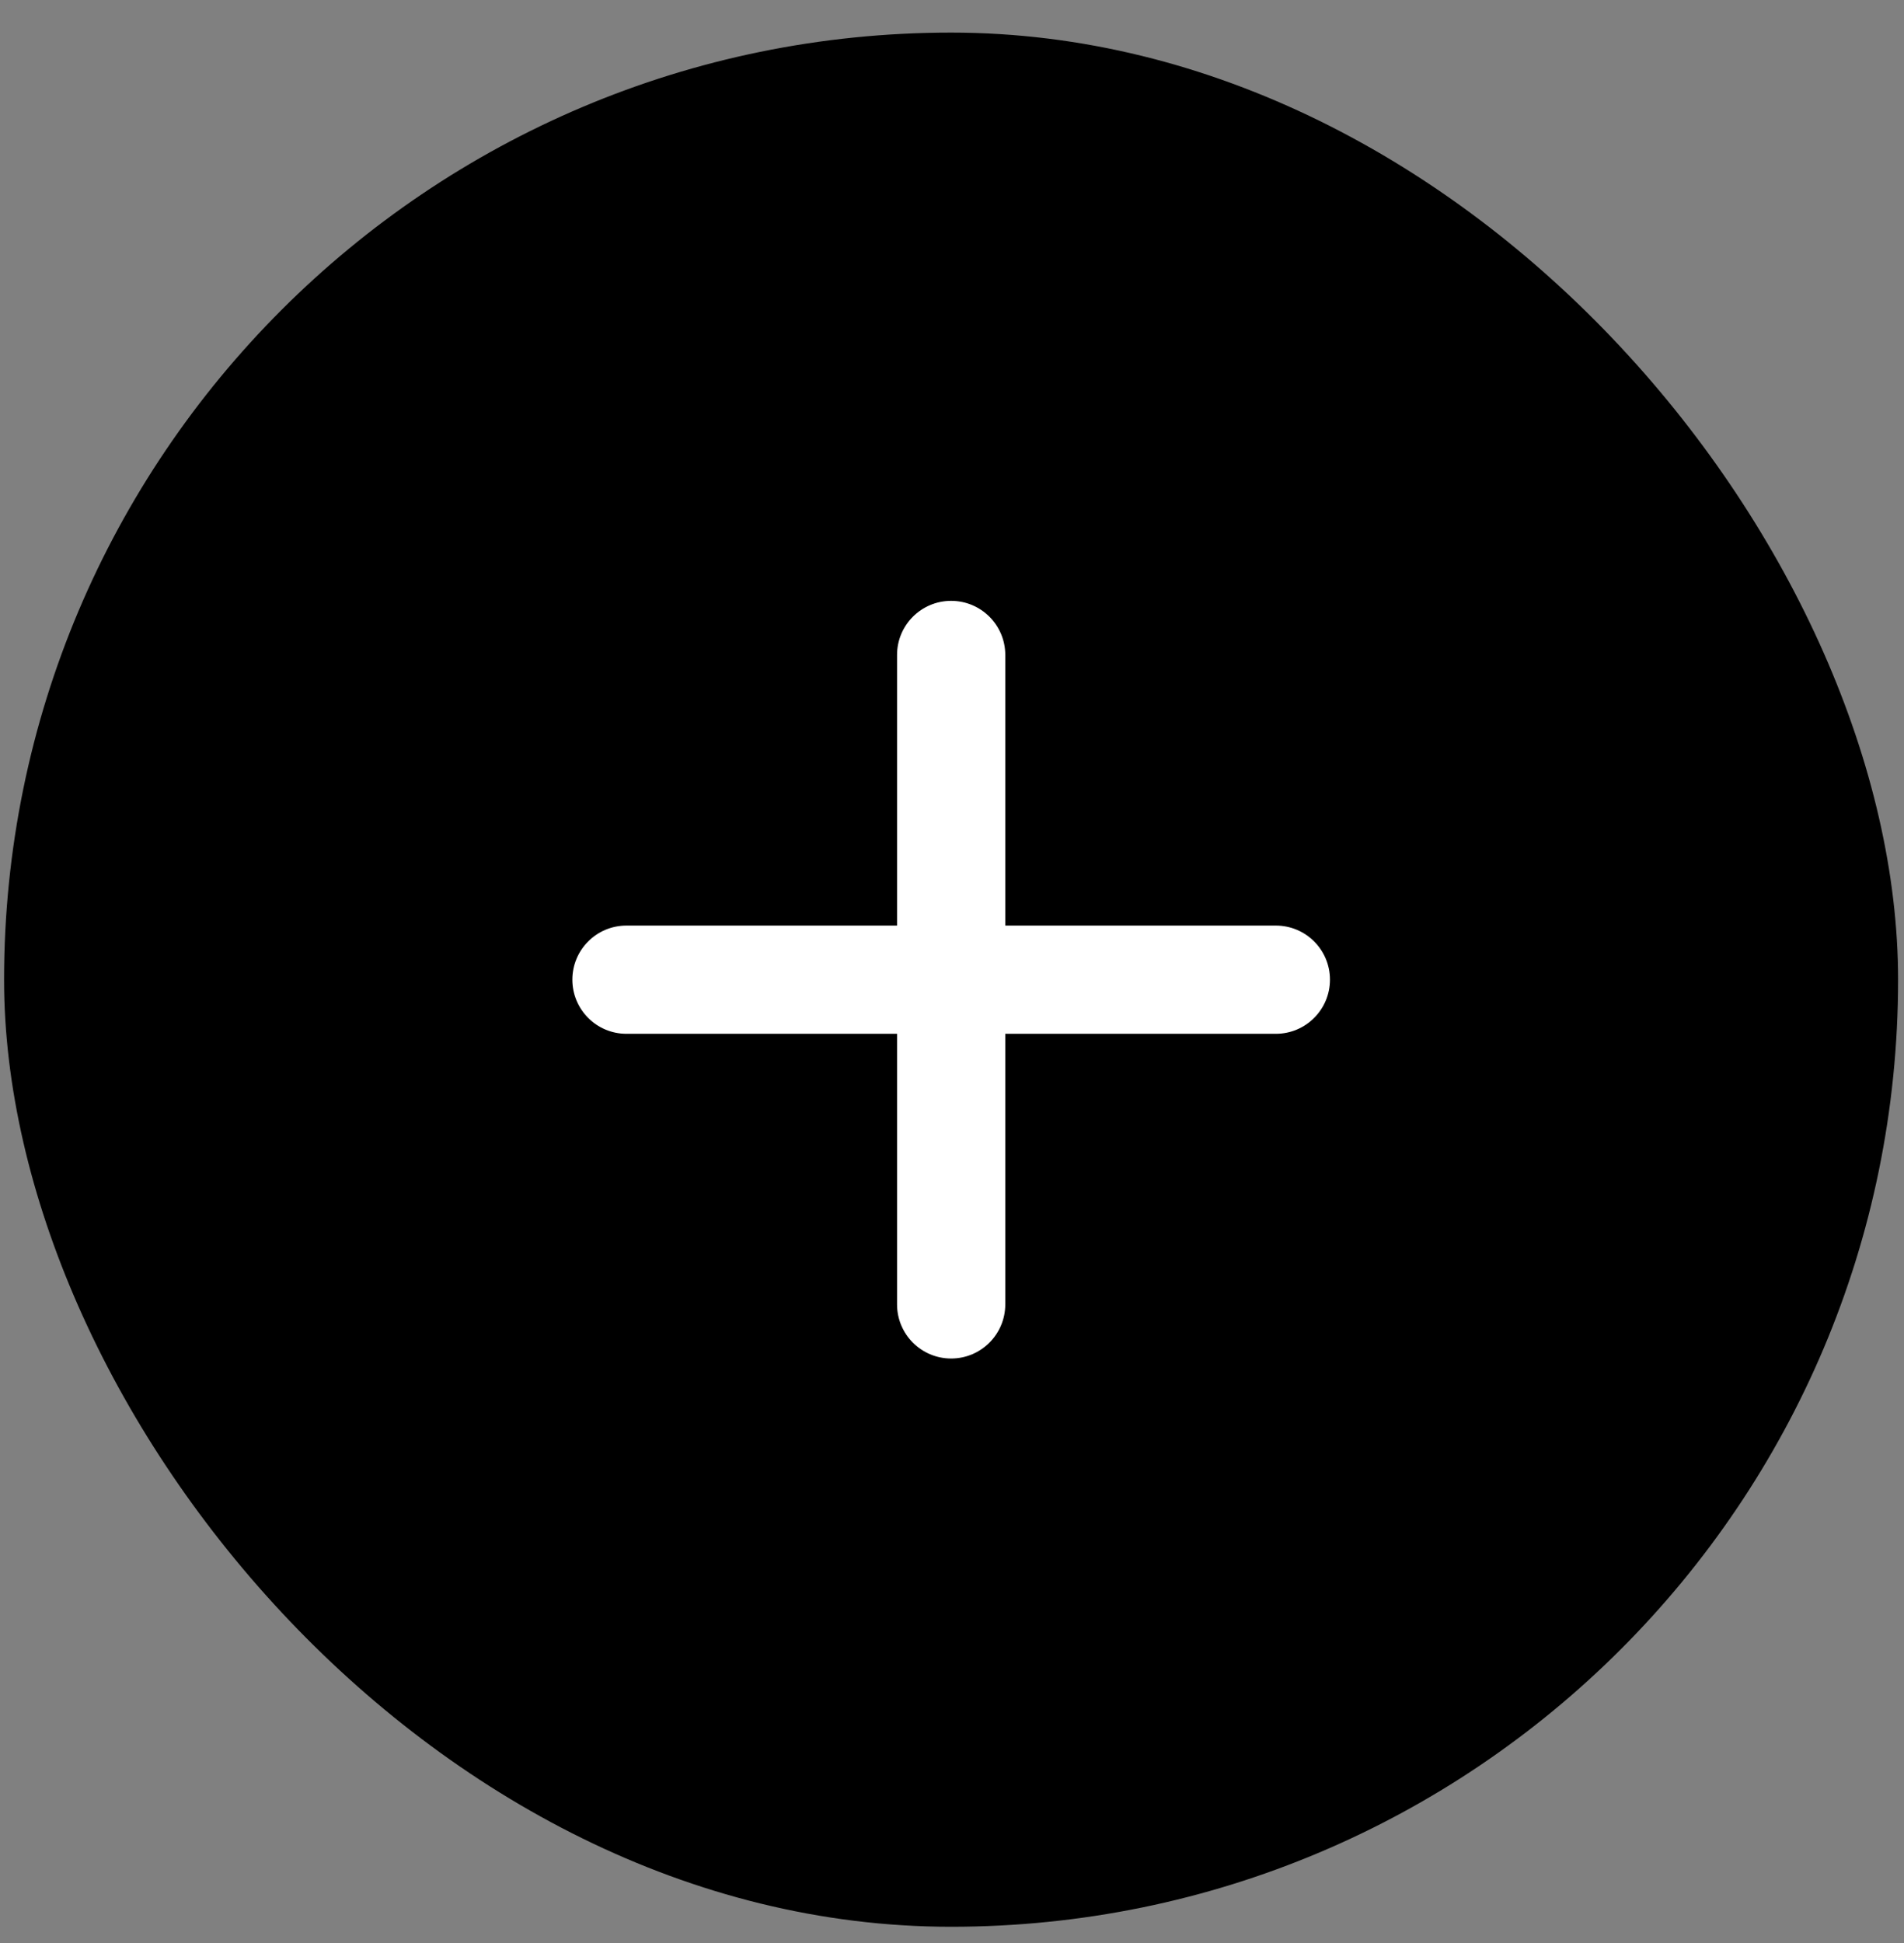 <svg width="49" height="50" viewBox="0 0 49 50" fill="none" xmlns="http://www.w3.org/2000/svg">
<rect x="0" y="0" width="49" height="50" fill="#808080" stroke="none"/>
<rect x="0.105" y="0.839" width="48.743" height="48.743" rx="24.372" fill="#0D1B39" style="fill:#0D1B39;fill:color(display-p3 0.052 0.105 0.225);fill-opacity:1;"/>
<path d="M34.227 25.21C34.227 24.441 33.603 23.818 32.834 23.818H25.871V16.854C25.871 16.085 25.247 15.462 24.478 15.462C23.709 15.462 23.086 16.085 23.086 16.854V23.818H16.122C15.353 23.818 14.73 24.441 14.73 25.21C14.73 25.979 15.353 26.603 16.122 26.603H23.086V33.566C23.086 34.335 23.709 34.959 24.478 34.959C25.247 34.959 25.871 34.335 25.871 33.566V26.603H32.834C33.603 26.603 34.227 25.979 34.227 25.21Z" fill="white" style="fill:white;fill-opacity:1;"/>
</svg>

